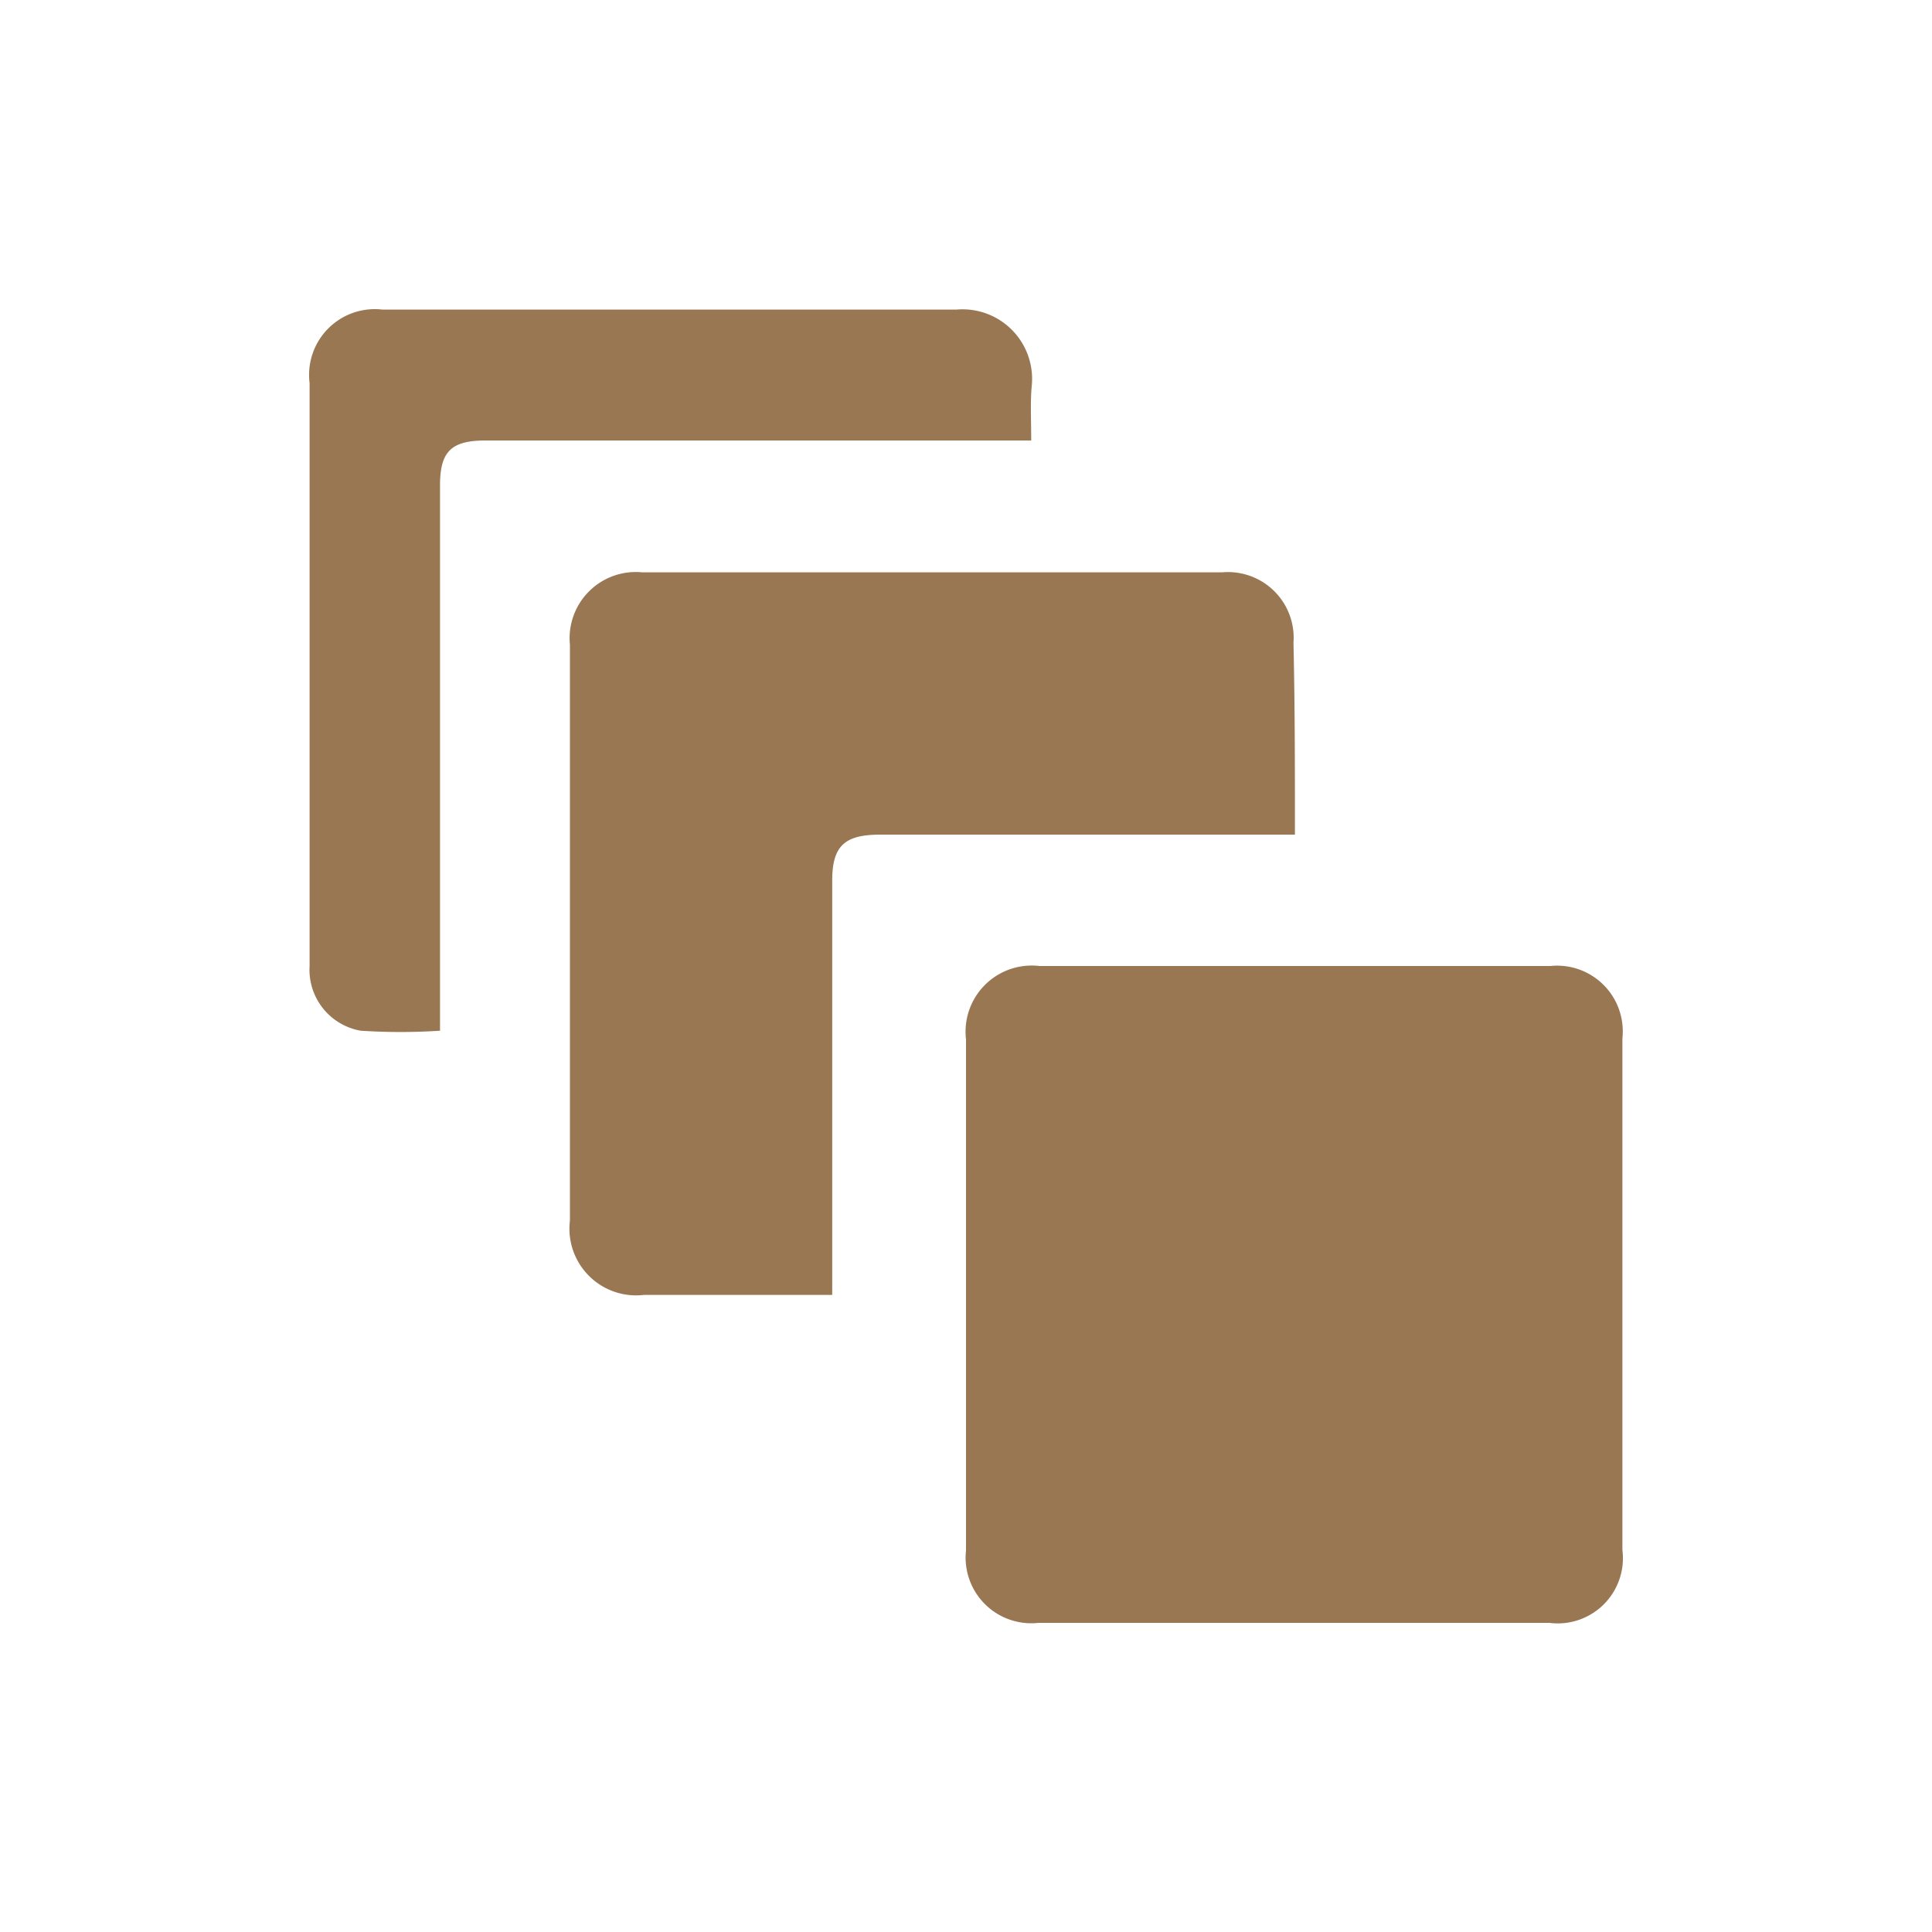 <svg id="Layer_1" data-name="Layer 1" xmlns="http://www.w3.org/2000/svg" viewBox="0 0 40 40"><defs><style>.cls-1{fill:#997752;}</style></defs><title>icons-menu</title><g id="Bp04n3.tif"><path class="cls-1" d="M26.79,33.6H21.5A1.36,1.36,0,0,1,20,32.1V21.52A1.37,1.37,0,0,1,21.52,20H32.1a1.36,1.36,0,0,1,1.49,1.5V32.09a1.35,1.35,0,0,1-1.51,1.51Z"/><path class="cls-1" d="M26.81,17.28H18.23c-.73,0-1,.22-1,.95v8.58h-3.9a1.38,1.38,0,0,1-1.53-1.54V13.35a1.37,1.37,0,0,1,1.5-1.5h12a1.36,1.36,0,0,1,1.48,1.46C26.81,14.61,26.81,15.92,26.81,17.28Z"/><path class="cls-1" d="M21.35,9.12H10.05c-.71,0-.94.23-.94.93V21.34a12.73,12.73,0,0,1-1.64,0A1.28,1.28,0,0,1,6.41,20c0-1.72,0-3.44,0-5.16V7.93A1.36,1.36,0,0,1,7.92,6.41c4,0,7.92,0,11.88,0A1.44,1.44,0,0,1,21.36,8C21.33,8.34,21.35,8.7,21.35,9.12Z"/></g></svg>